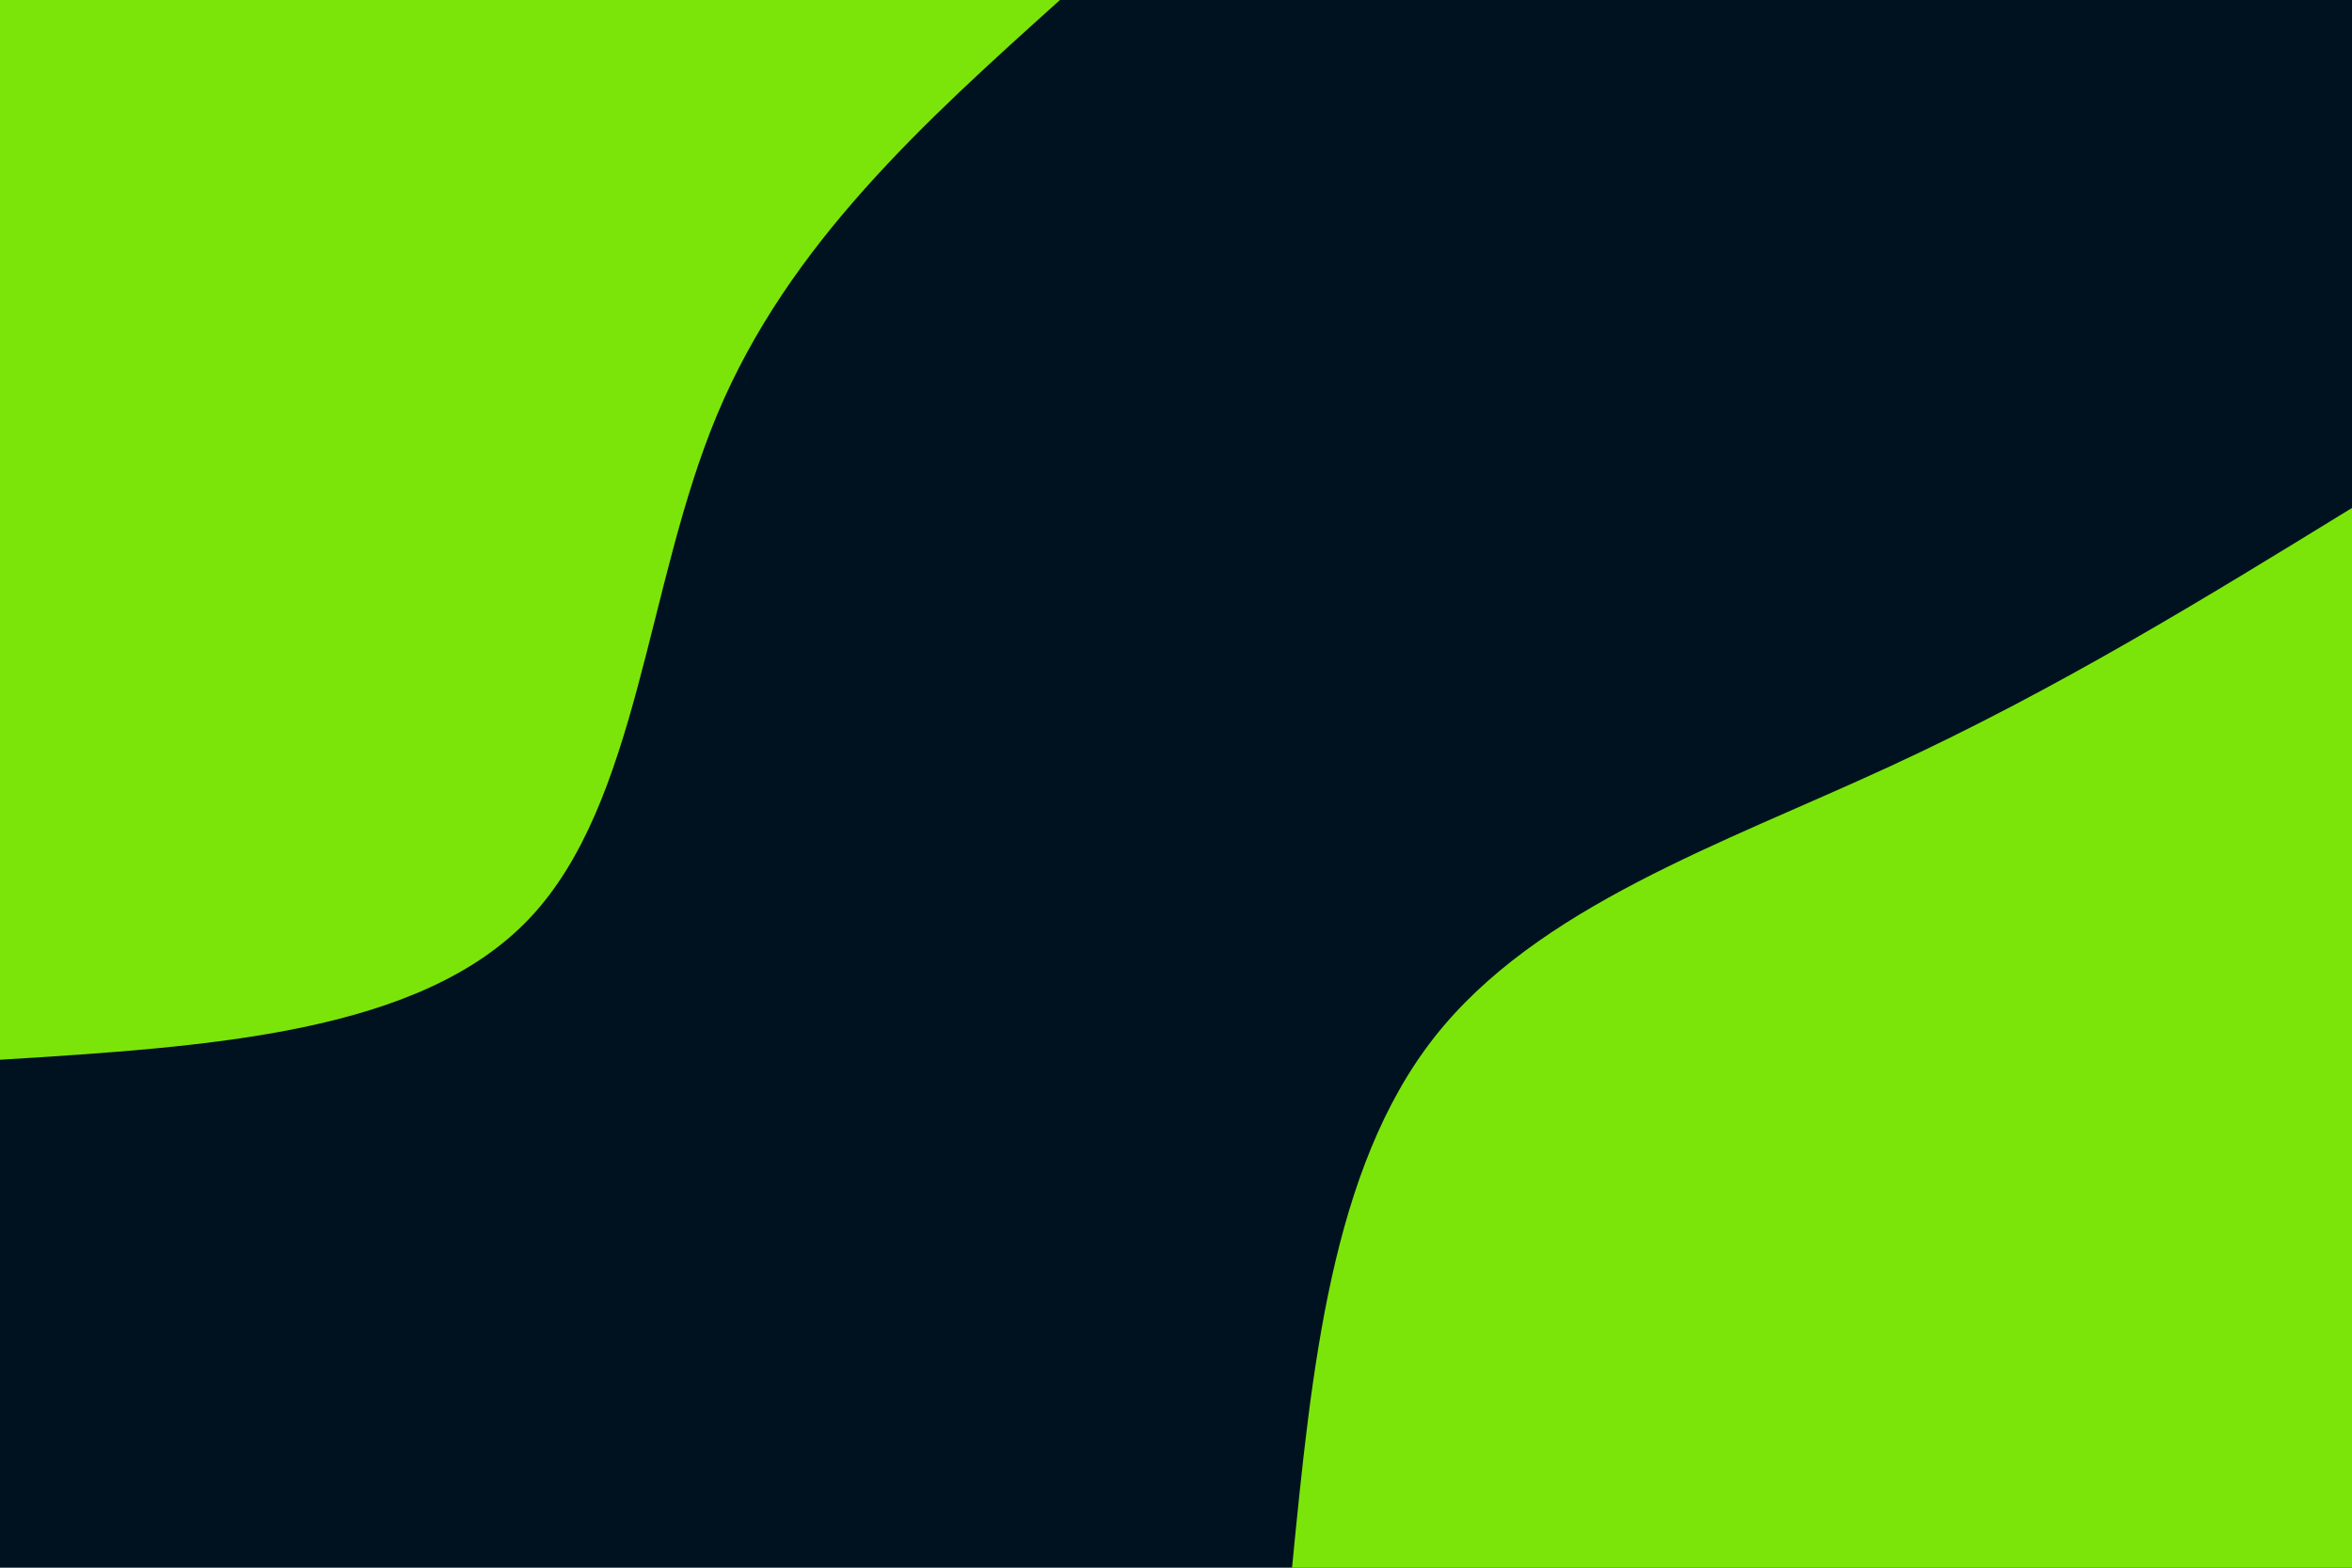 <svg id="visual" viewBox="0 0 900 600" width="900" height="600" xmlns="http://www.w3.org/2000/svg" xmlns:xlink="http://www.w3.org/1999/xlink" version="1.1"><rect x="0" y="0" width="900" height="600" fill="#001220"></rect><defs><linearGradient id="grad1_0" x1="33.3%" y1="100%" x2="100%" y2="0%"><stop offset="20%" stop-color="#001220" stop-opacity="1"></stop><stop offset="80%" stop-color="#001220" stop-opacity="1"></stop></linearGradient></defs><defs><linearGradient id="grad2_0" x1="0%" y1="100%" x2="66.7%" y2="0%"><stop offset="20%" stop-color="#001220" stop-opacity="1"></stop><stop offset="80%" stop-color="#001220" stop-opacity="1"></stop></linearGradient></defs><g transform="translate(900, 600)"><path d="M-405.6 0C-398.1 -76.3 -390.6 -152.6 -351.3 -202.8C-312 -253 -240.8 -277.1 -177 -306.6C-113.2 -336 -56.6 -370.8 0 -405.6L0 0Z" fill="#7be50a"></path></g><g transform="translate(0, 0)"><path d="M405.6 0C353.7 46.7 301.8 93.4 274.5 158.5C247.2 223.6 244.5 307 202.8 351.3C161.2 395.5 80.6 400.6 0 405.6L0 0Z" fill="#7be50a"></path></g></svg>